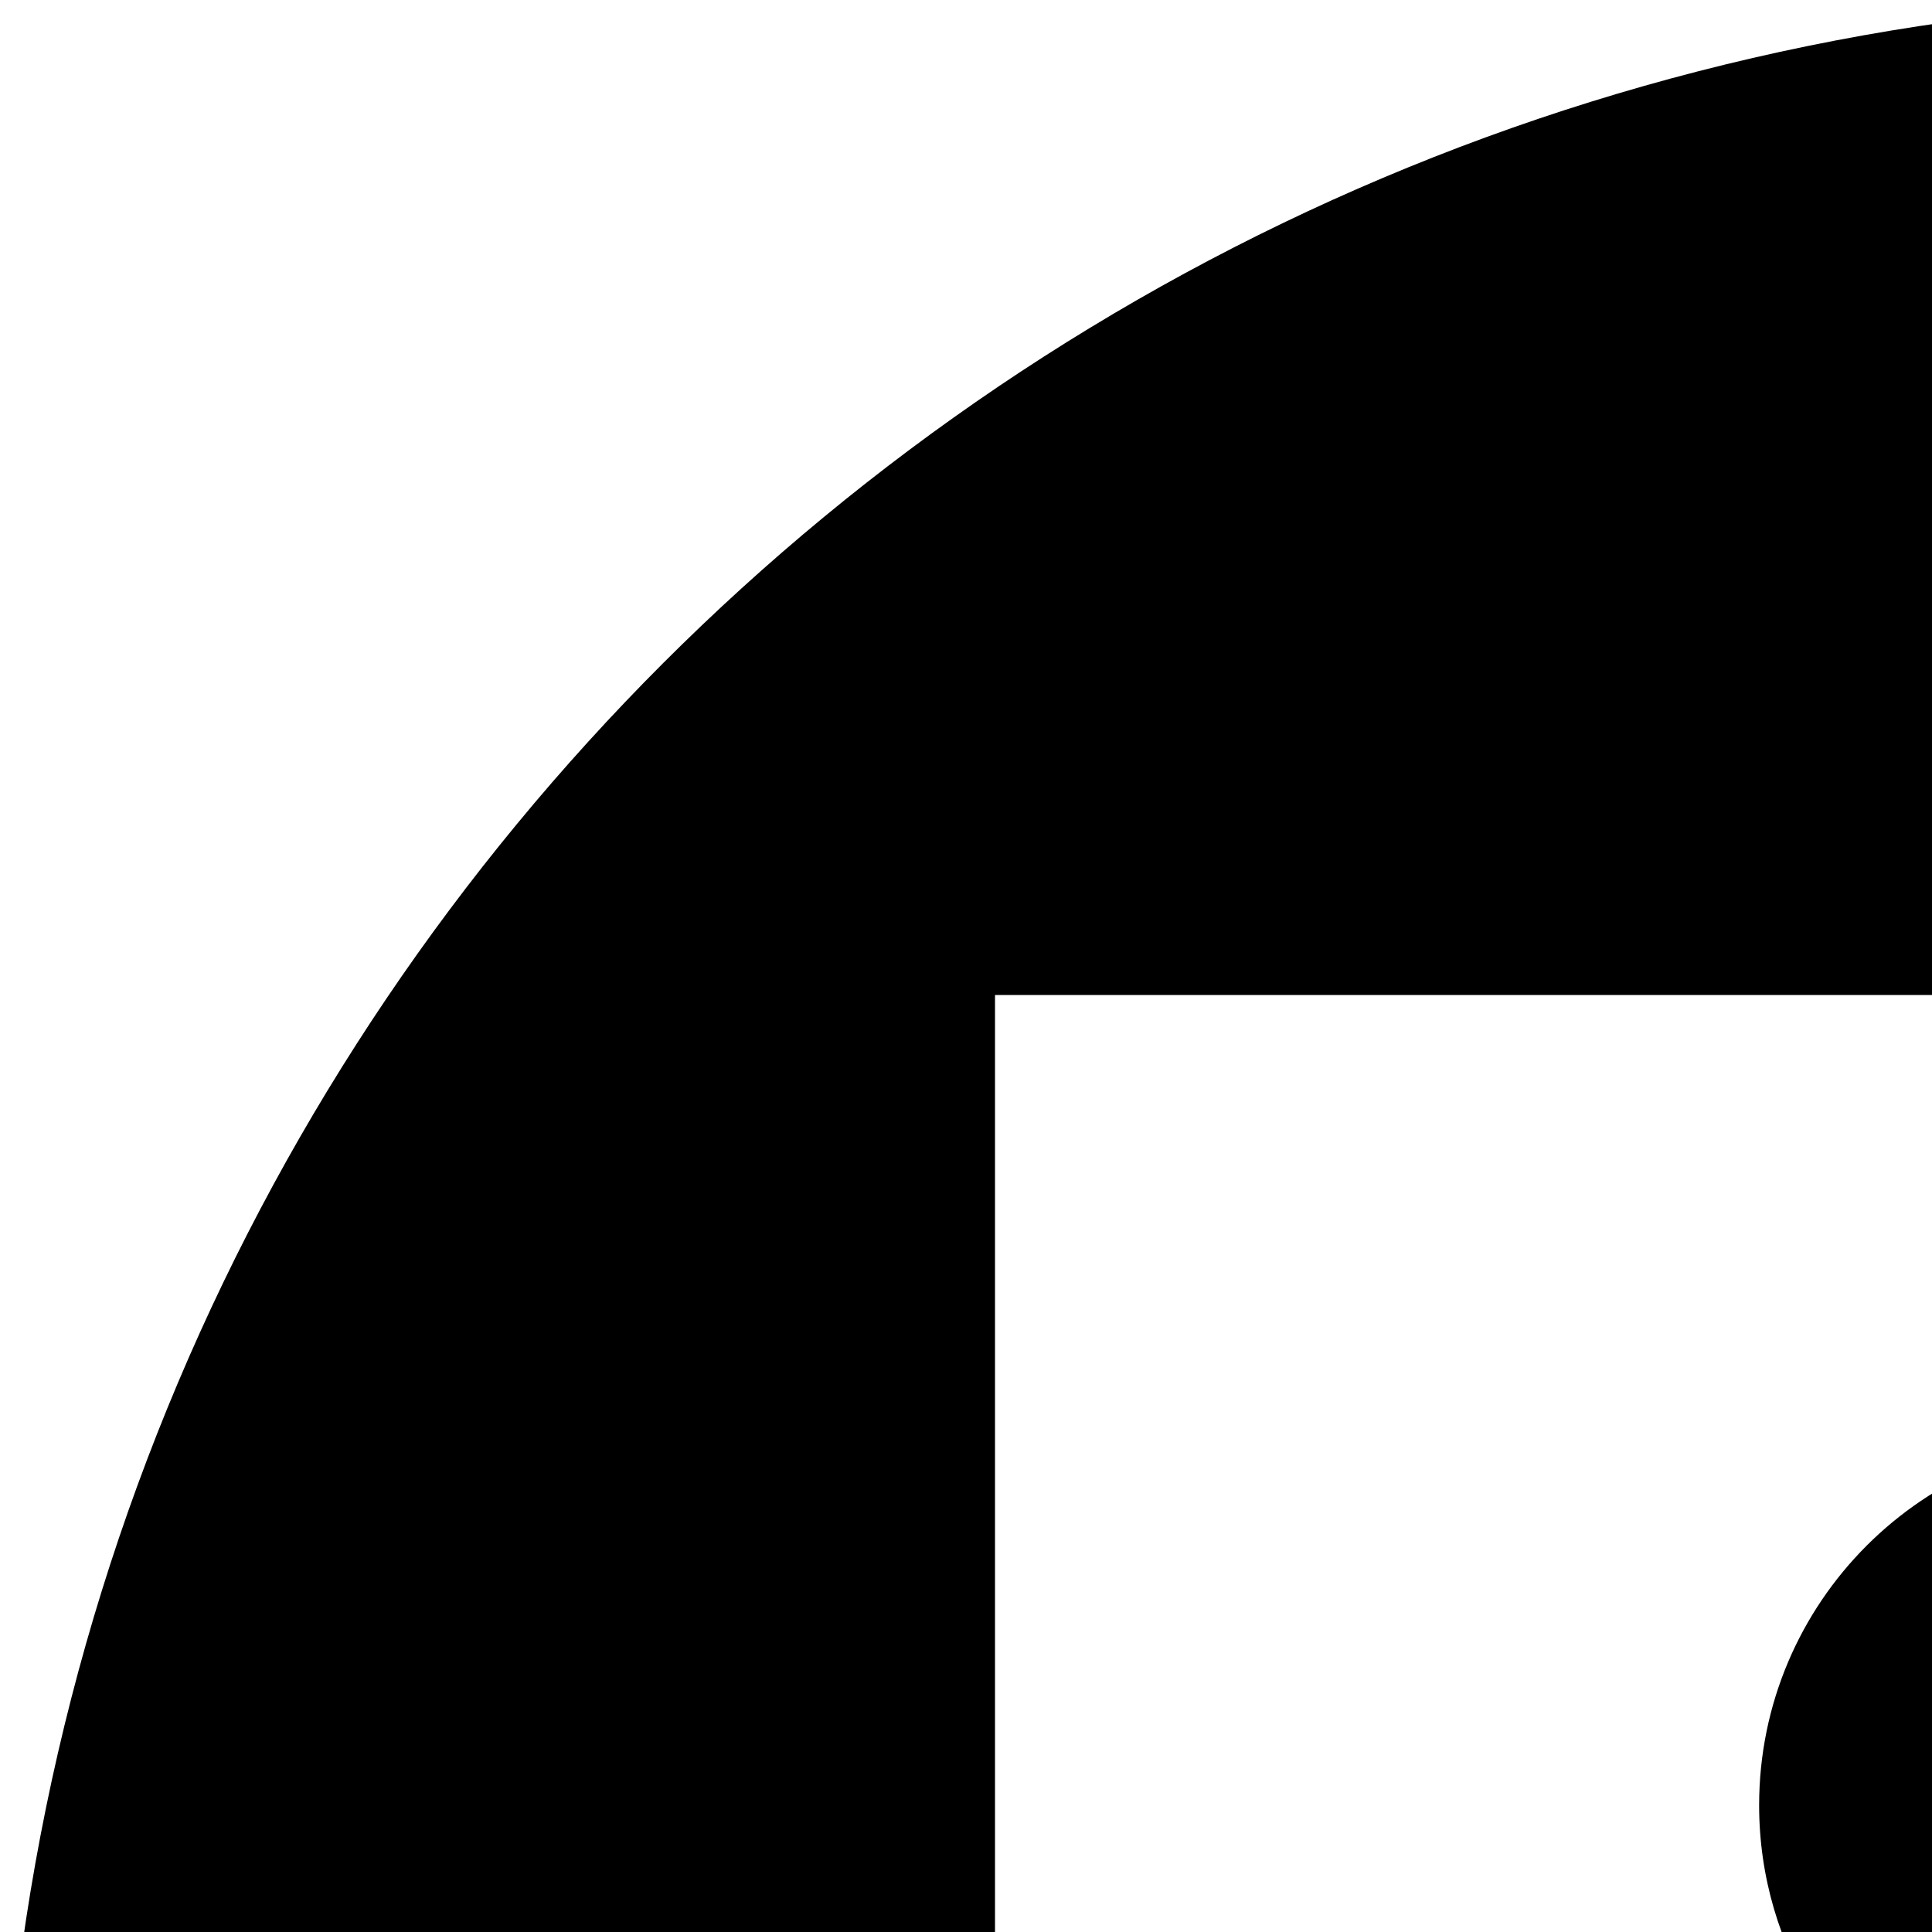 <svg xmlns="http://www.w3.org/2000/svg" version="1.1" viewBox="0 0 512 512" fill="currentColor"><path fill="currentColor" d="M600 0C268.635 0 0 268.635 0 600s268.635 600 600 600s600-268.635 600-600S931.365 0 600 0M263.688 263.688h672.626V382.75h-73.219v65.5h73.219v119h-73.219v65.5h73.219v119h-73.219v65.5h73.219v119.094H263.688zm299.687 117.468c-53.692 0-97.188 43.558-97.188 97.25c0 38.051 21.842 70.971 53.688 86.938l-124.438 74.5h-1.531v105.094h338.938V639.844h-1.531l-124.438-74.5c31.846-15.967 53.688-48.887 53.688-86.938c-.001-53.692-43.496-97.25-97.188-97.25"/></svg>